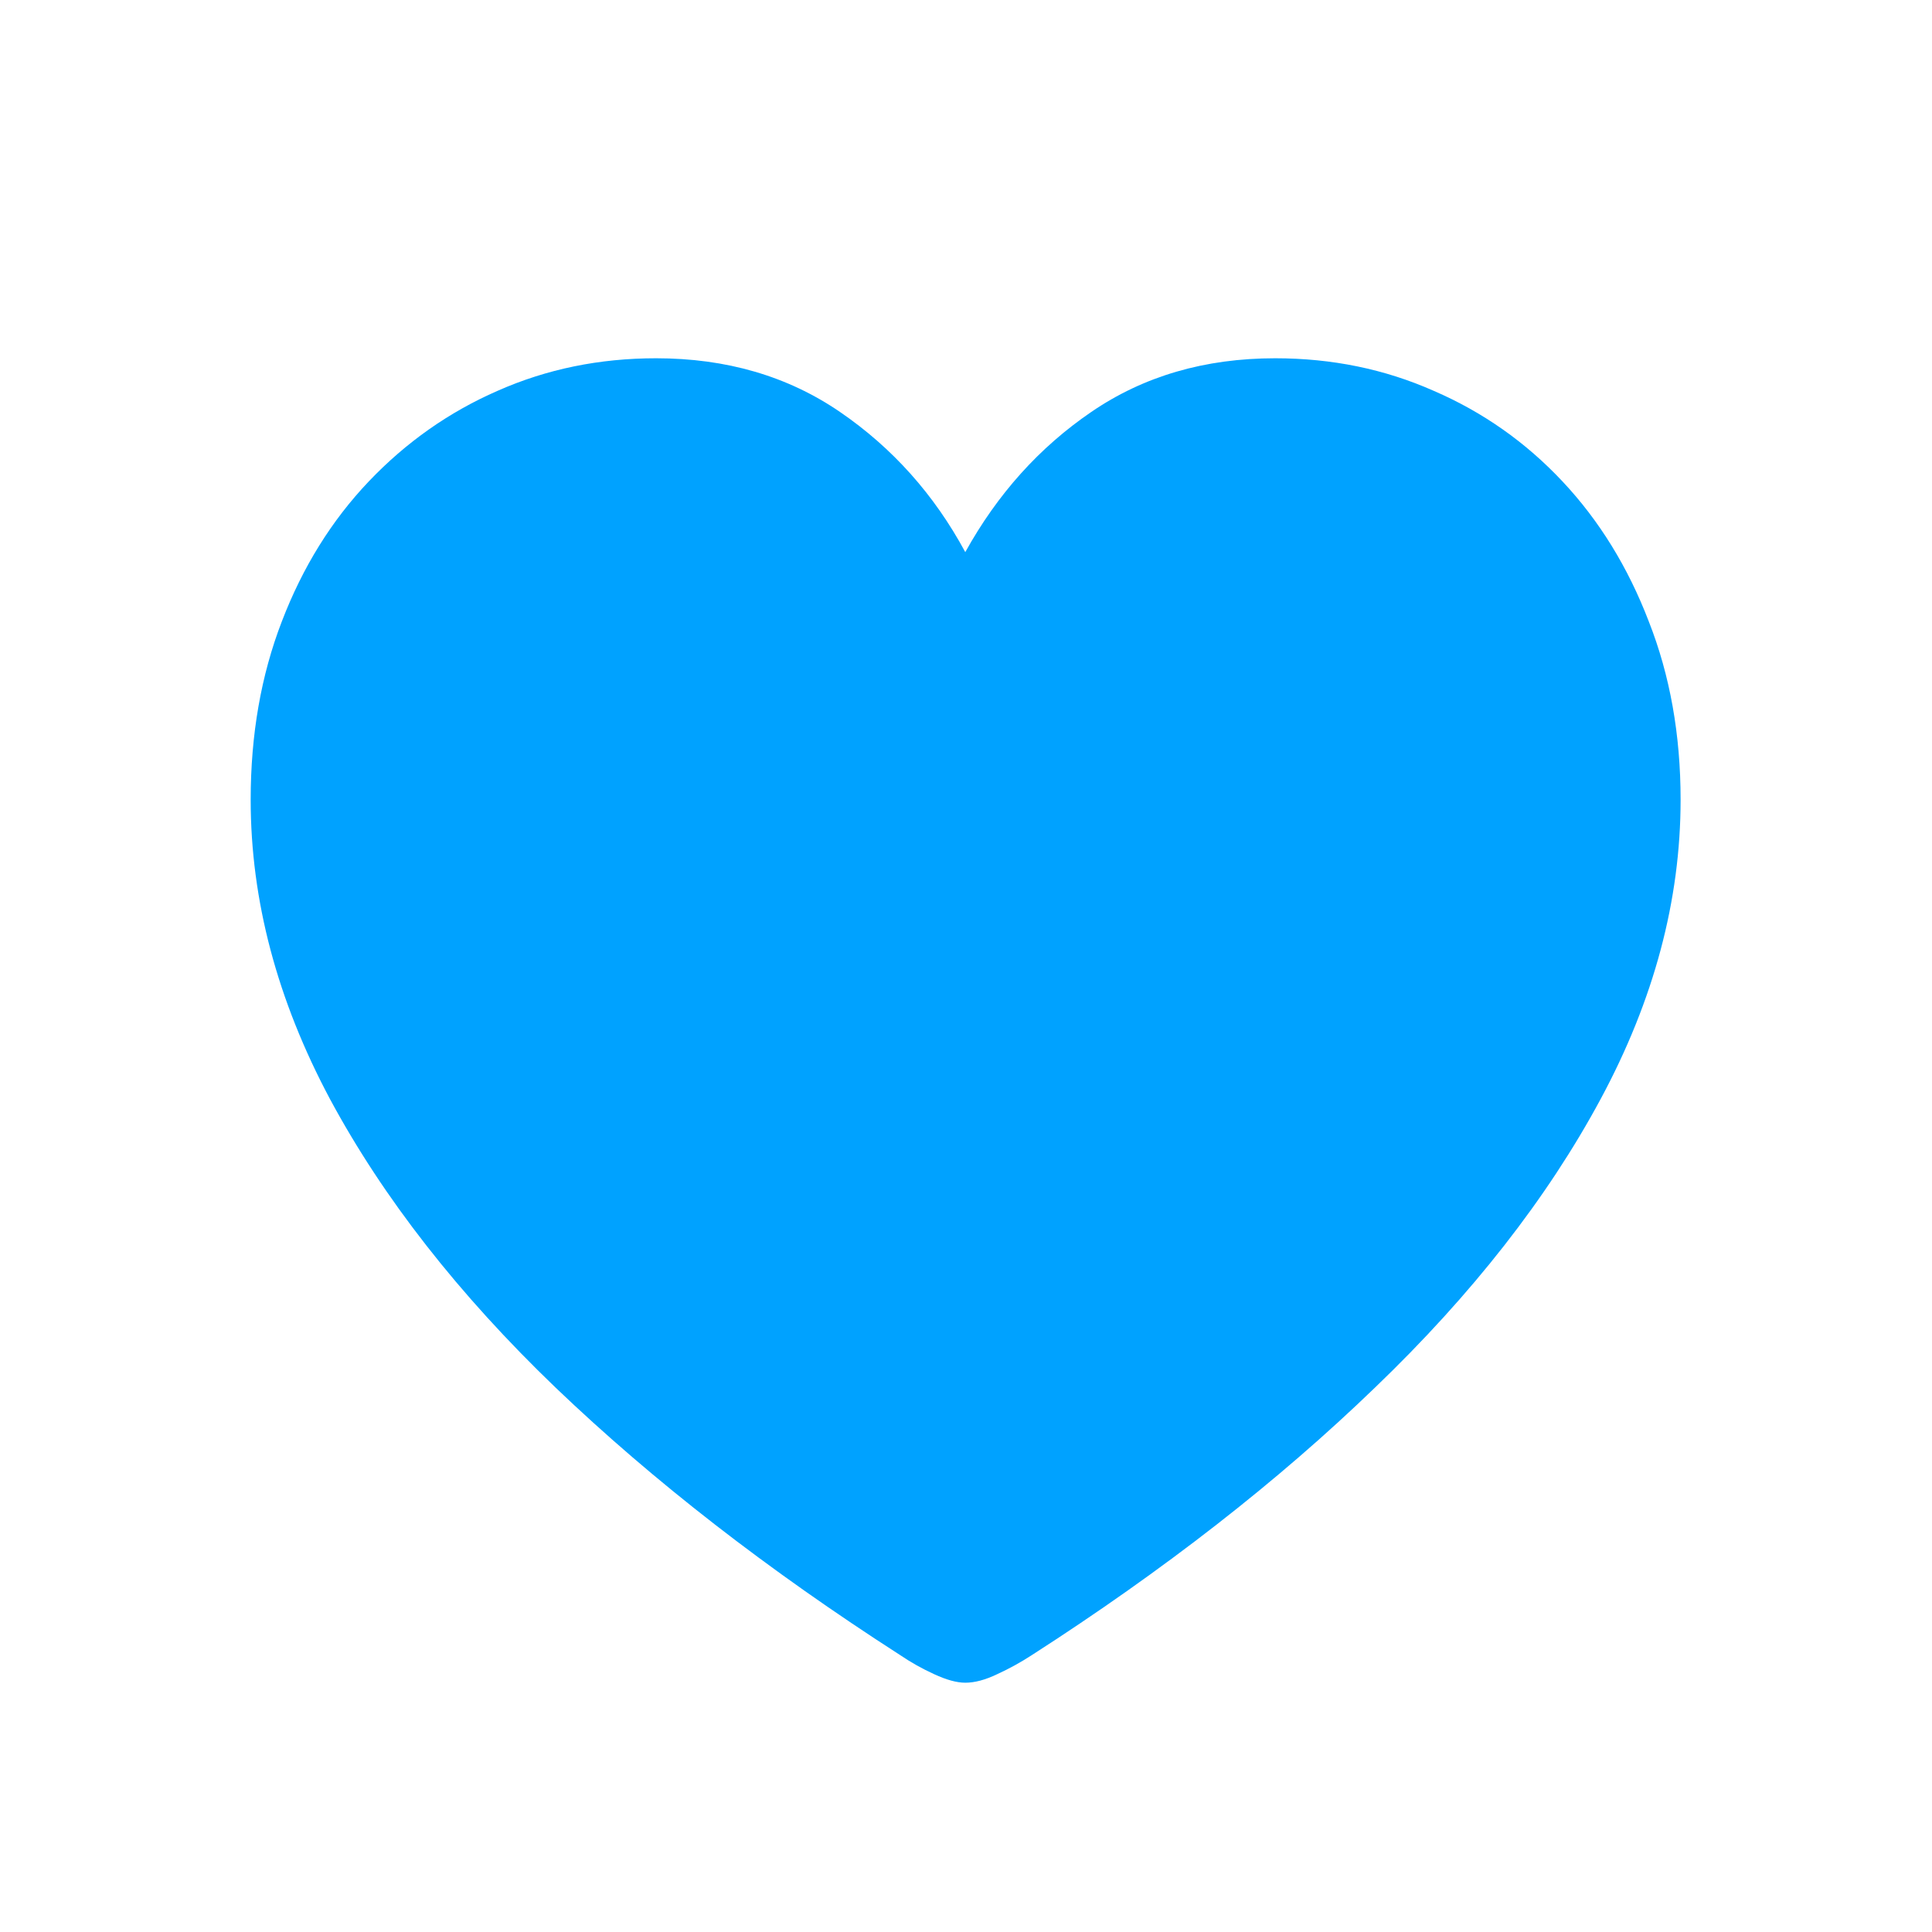 <svg width="32" height="32" viewBox="0 0 32 32" fill="none" xmlns="http://www.w3.org/2000/svg">
<path d="M15.988 27.871C15.848 27.871 15.676 27.824 15.473 27.73C15.27 27.637 15.082 27.531 14.91 27.414C12.723 26.008 10.82 24.531 9.203 22.984C7.594 21.438 6.348 19.844 5.465 18.203C4.59 16.562 4.152 14.91 4.152 13.246C4.152 12.168 4.324 11.184 4.668 10.293C5.012 9.395 5.492 8.621 6.109 7.973C6.727 7.324 7.438 6.824 8.242 6.473C9.055 6.113 9.93 5.934 10.867 5.934C12.031 5.934 13.047 6.23 13.914 6.824C14.781 7.418 15.473 8.191 15.988 9.145C16.52 8.184 17.215 7.41 18.074 6.824C18.941 6.23 19.957 5.934 21.121 5.934C22.059 5.934 22.934 6.113 23.746 6.473C24.559 6.824 25.27 7.324 25.879 7.973C26.488 8.621 26.965 9.395 27.309 10.293C27.66 11.184 27.836 12.168 27.836 13.246C27.836 14.91 27.395 16.562 26.512 18.203C25.629 19.844 24.383 21.438 22.773 22.984C21.172 24.531 19.277 26.008 17.09 27.414C16.91 27.531 16.719 27.637 16.516 27.73C16.32 27.824 16.145 27.871 15.988 27.871Z" fill="#00A2FF"/>
</svg>
